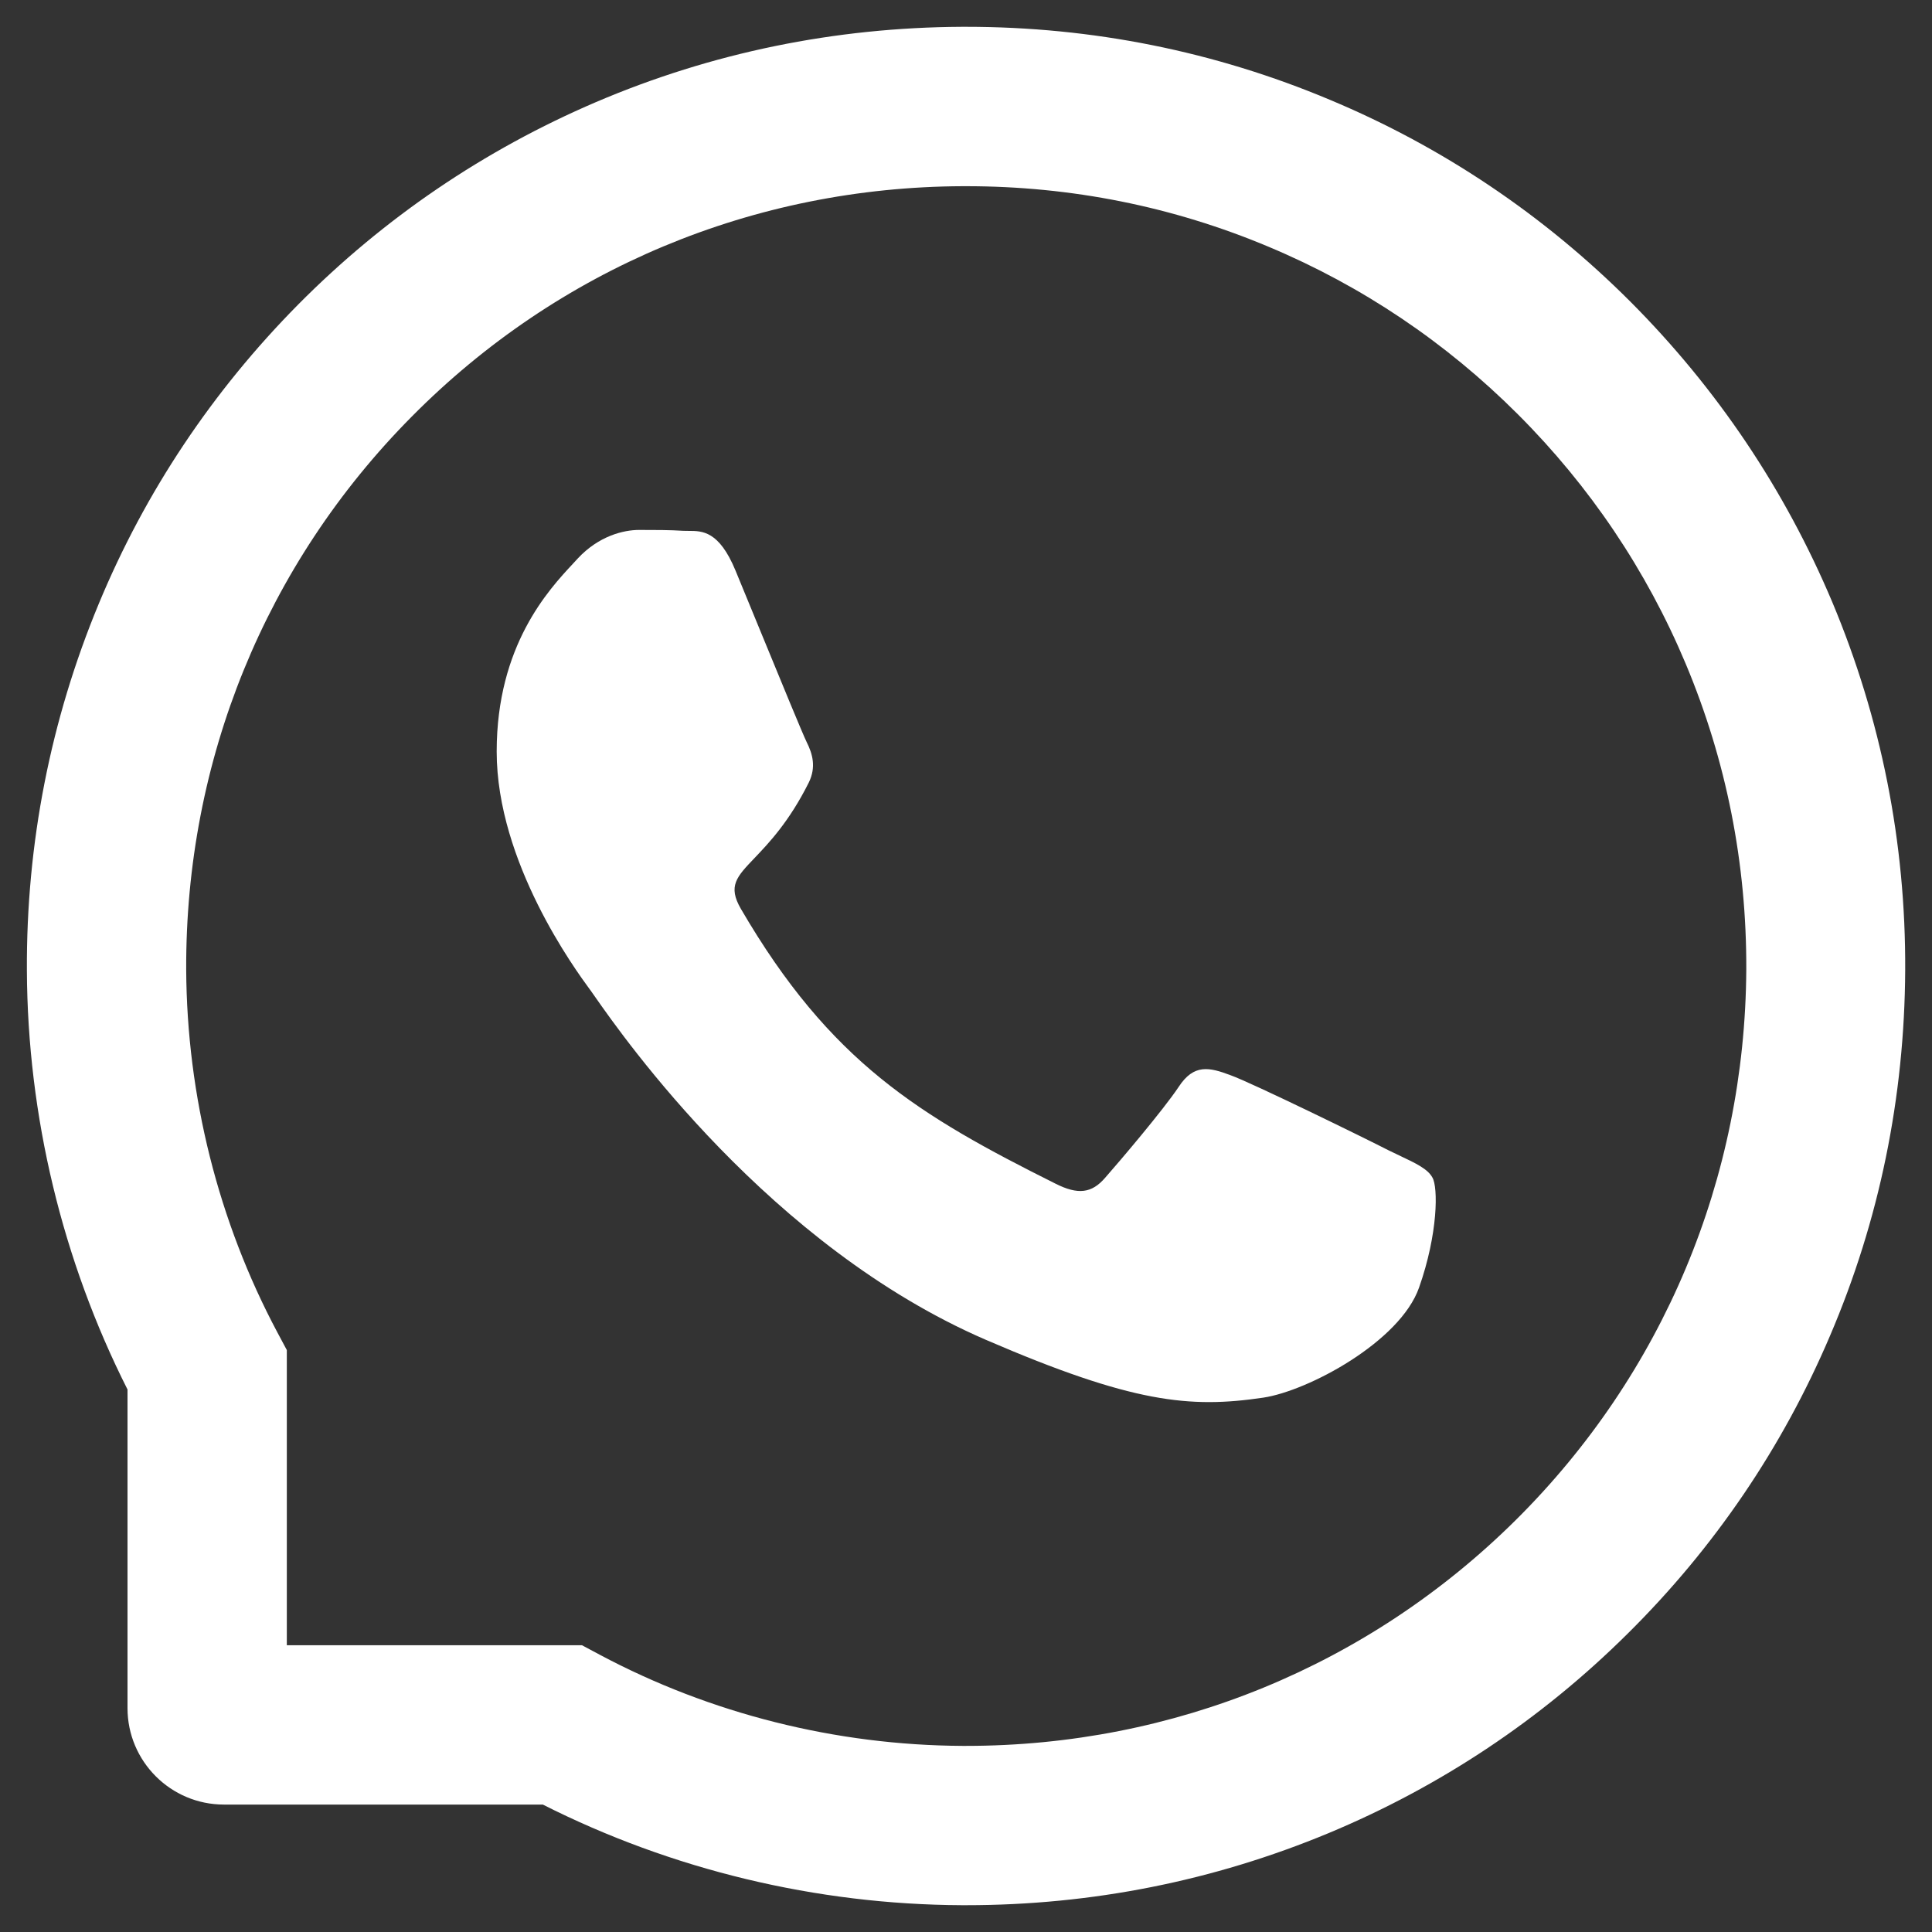 <svg width="24" height="24" viewBox="0 0 24 24" fill="none" xmlns="http://www.w3.org/2000/svg" id="whatsapp">
<rect x="0" y="0" width="24" height="24" fill="#333333" stroke="none"/>
<path fill-rule="evenodd" clip-rule="evenodd" d="M20.253 3.747C21.329 4.826 22.172 6.081 22.761 7.479C23.368 8.927 23.675 10.466 23.667 12.052C23.659 13.63 23.347 15.159 22.732 16.596C22.141 17.984 21.295 19.229 20.219 20.294C19.146 21.359 17.894 22.193 16.501 22.773C15.076 23.365 13.563 23.667 12.003 23.667H11.949C10.141 23.659 8.347 23.227 6.743 22.417H2.782C2.121 22.417 1.584 21.88 1.584 21.219V17.261C0.774 15.656 0.342 13.862 0.334 12.055C0.326 10.477 0.628 8.943 1.227 7.5C1.805 6.107 2.641 4.857 3.706 3.781C4.772 2.706 6.016 1.862 7.404 1.268C8.842 0.654 10.37 0.341 11.949 0.333H12.001C13.568 0.333 15.089 0.638 16.521 1.24C17.922 1.826 19.178 2.672 20.253 3.747ZM12.001 21.688C14.579 21.688 17.001 20.693 18.826 18.886C20.659 17.068 21.678 14.638 21.693 12.044C21.698 10.727 21.446 9.451 20.941 8.247C20.454 7.086 19.751 6.042 18.857 5.148C17.962 4.253 16.92 3.552 15.758 3.065C14.568 2.565 13.305 2.313 12.003 2.313H11.959C9.363 2.323 6.933 3.339 5.115 5.175C3.295 7.01 2.303 9.448 2.313 12.044C2.321 13.615 2.712 15.175 3.446 16.552L3.563 16.771V20.438H7.23L7.449 20.555C8.826 21.289 10.386 21.68 11.956 21.688H12.001ZM15.287 13.357C15.55 13.451 16.964 14.143 17.248 14.289C17.294 14.312 17.338 14.332 17.379 14.352C17.591 14.452 17.736 14.521 17.794 14.628C17.865 14.747 17.865 15.323 17.628 15.995C17.391 16.669 16.248 17.279 15.693 17.362C14.781 17.497 14.068 17.43 12.245 16.643C9.561 15.482 7.748 12.891 7.393 12.384C7.367 12.347 7.349 12.321 7.339 12.307C7.335 12.303 7.331 12.297 7.327 12.291C7.148 12.047 6.17 10.713 6.17 9.336C6.17 8.018 6.817 7.325 7.117 7.003C7.138 6.98 7.157 6.959 7.175 6.94C7.438 6.656 7.748 6.583 7.94 6.583C8.133 6.583 8.323 6.583 8.49 6.594C8.511 6.595 8.533 6.595 8.556 6.595C8.723 6.595 8.932 6.594 9.136 7.086C9.216 7.279 9.333 7.565 9.457 7.866C9.703 8.465 9.973 9.122 10.021 9.219C10.094 9.365 10.141 9.529 10.047 9.721C9.803 10.209 9.551 10.472 9.373 10.659C9.149 10.893 9.04 11.007 9.203 11.289C10.315 13.198 11.422 13.859 13.11 14.703C13.393 14.846 13.563 14.823 13.729 14.63C13.901 14.435 14.448 13.792 14.641 13.503C14.831 13.211 15.024 13.258 15.287 13.357Z" fill="white"/>
</svg>
